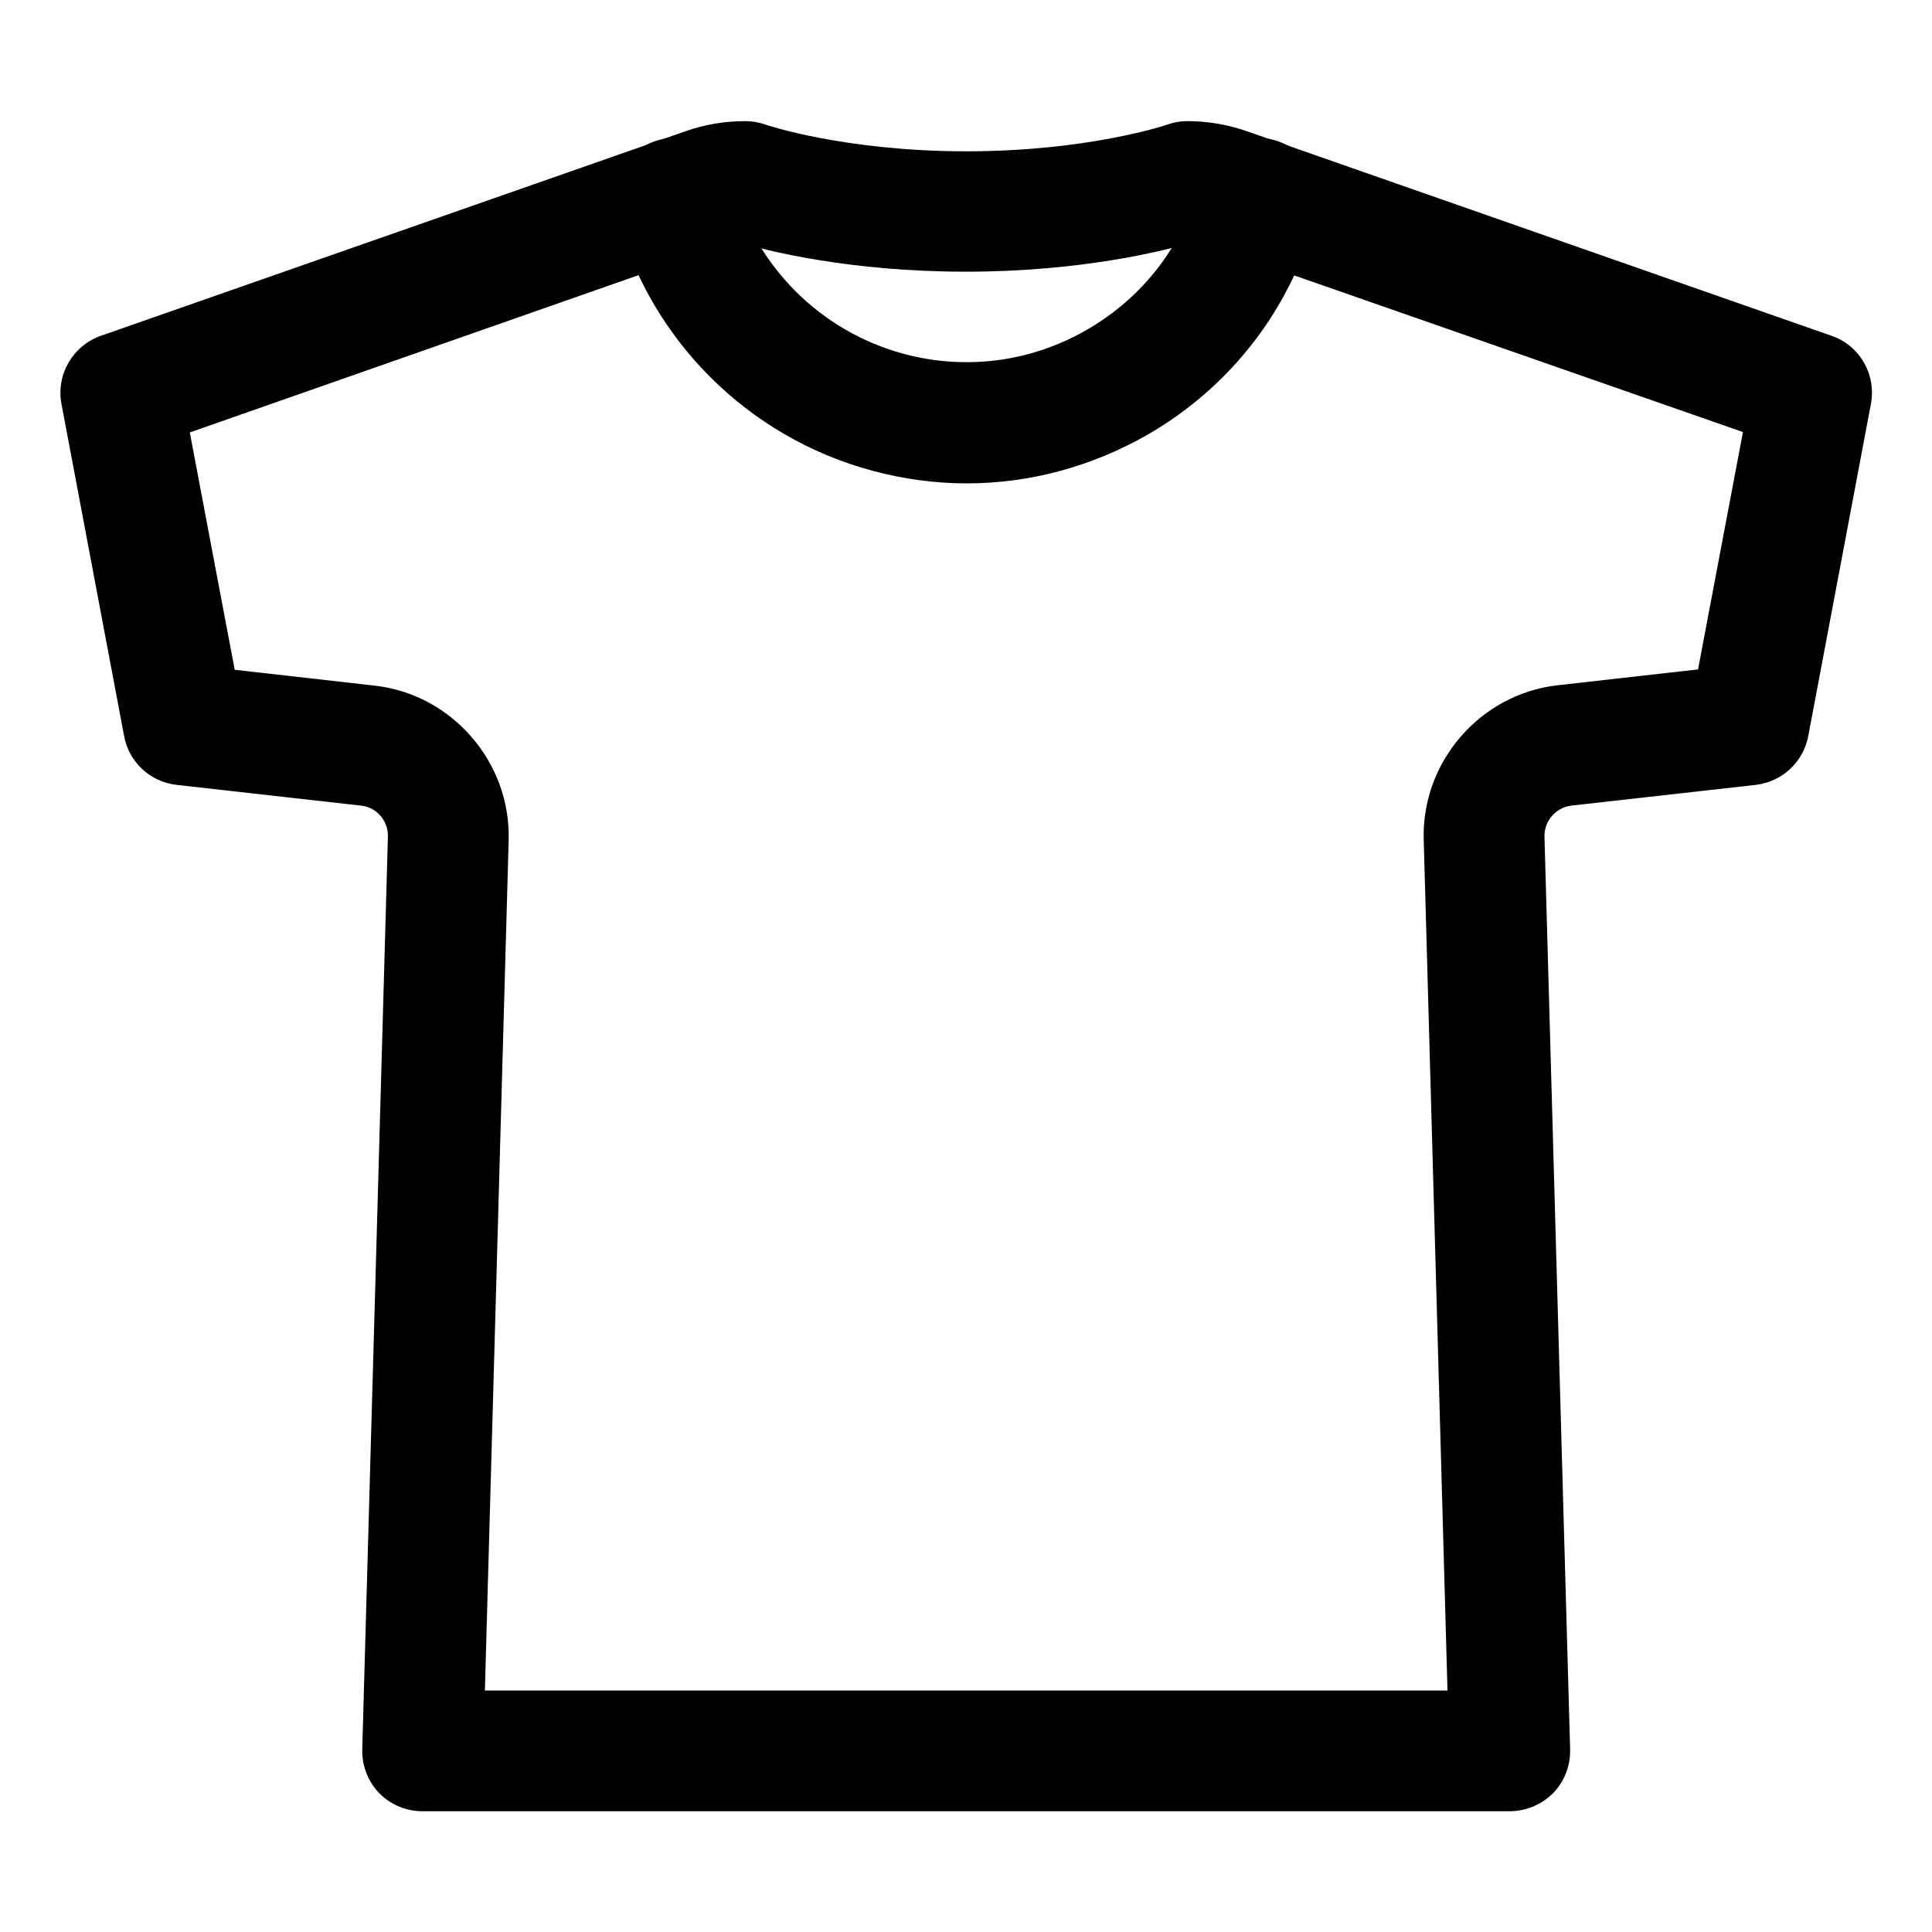 <?xml version="1.0" encoding="utf-8"?>
<!-- Generator: Adobe Illustrator 25.4.1, SVG Export Plug-In . SVG Version: 6.00 Build 0)  -->
<svg version="1.1" id="Calque_1" xmlns="http://www.w3.org/2000/svg" xmlns:xlink="http://www.w3.org/1999/xlink" x="0px" y="0px"
	 viewBox="0 0 512 512" style="enable-background:new 0 0 512 512;" xml:space="preserve">
<path d="M400,480H112c-4.3,0-8.5-1.7-11.5-4.8c-3-3.1-4.6-7.3-4.5-11.6l6.8-241.9c0.1-4.2-3-7.8-7.1-8.2l-48.9-5.5
	c-7-0.8-12.6-6-13.9-12.9l-16.6-88c-1.5-7.8,3-15.5,10.4-18.1l154.9-54.2c5.1-1.8,10.4-2.7,15.9-2.7c1.8,0,3.6,0.3,5.3,0.9
	c0.2,0.1,21,7.1,53.3,7.1s53.1-7,53.3-7.1c1.7-0.6,3.4-0.9,5.2-0.9c5.4,0,10.8,0.9,15.9,2.7l154.9,54.2c7.5,2.6,11.9,10.3,10.4,18.1
	l-16.6,88c-1.3,6.9-7,12.1-13.9,12.9l-48.9,5.5c-4.1,0.5-7.2,4.1-7.1,8.2l6.8,241.9c0.1,4.3-1.5,8.5-4.5,11.6
	C408.5,478.3,404.3,480,400,480z M128.5,448h255.1l-6.3-225.5c-0.6-20.6,15-38.6,35.5-40.9l37.2-4.2l11.9-62.9L319.8,64.9
	c-1.1-0.4-2.2-0.6-3.3-0.8c-8,2.4-30,7.9-60.6,7.9c-30.6,0-52.6-5.5-60.6-7.9c-1.1,0.1-2.2,0.4-3.2,0.8L50.3,114.6l11.9,62.9
	l37.1,4.2c20.5,2.3,36.1,20.3,35.5,41L128.5,448z"/>
<path d="M256.2,128.1c-8.3,0-16.6-1.1-24.8-3.3c-33.2-8.8-59.3-34.9-68.1-68.1c-2.3-8.5,2.8-17.3,11.3-19.6
	c8.5-2.3,17.3,2.8,19.6,11.3c5.9,22.1,23.3,39.5,45.4,45.4c16.5,4.4,33.8,2.1,48.6-6.5c14.8-8.6,25.4-22.4,29.8-38.9
	c2.3-8.5,11-13.6,19.6-11.3c8.5,2.3,13.6,11,11.3,19.6c-6.6,24.8-22.4,45.5-44.6,58.4C289.3,123.7,272.8,128.1,256.2,128.1z"/>
</svg>
